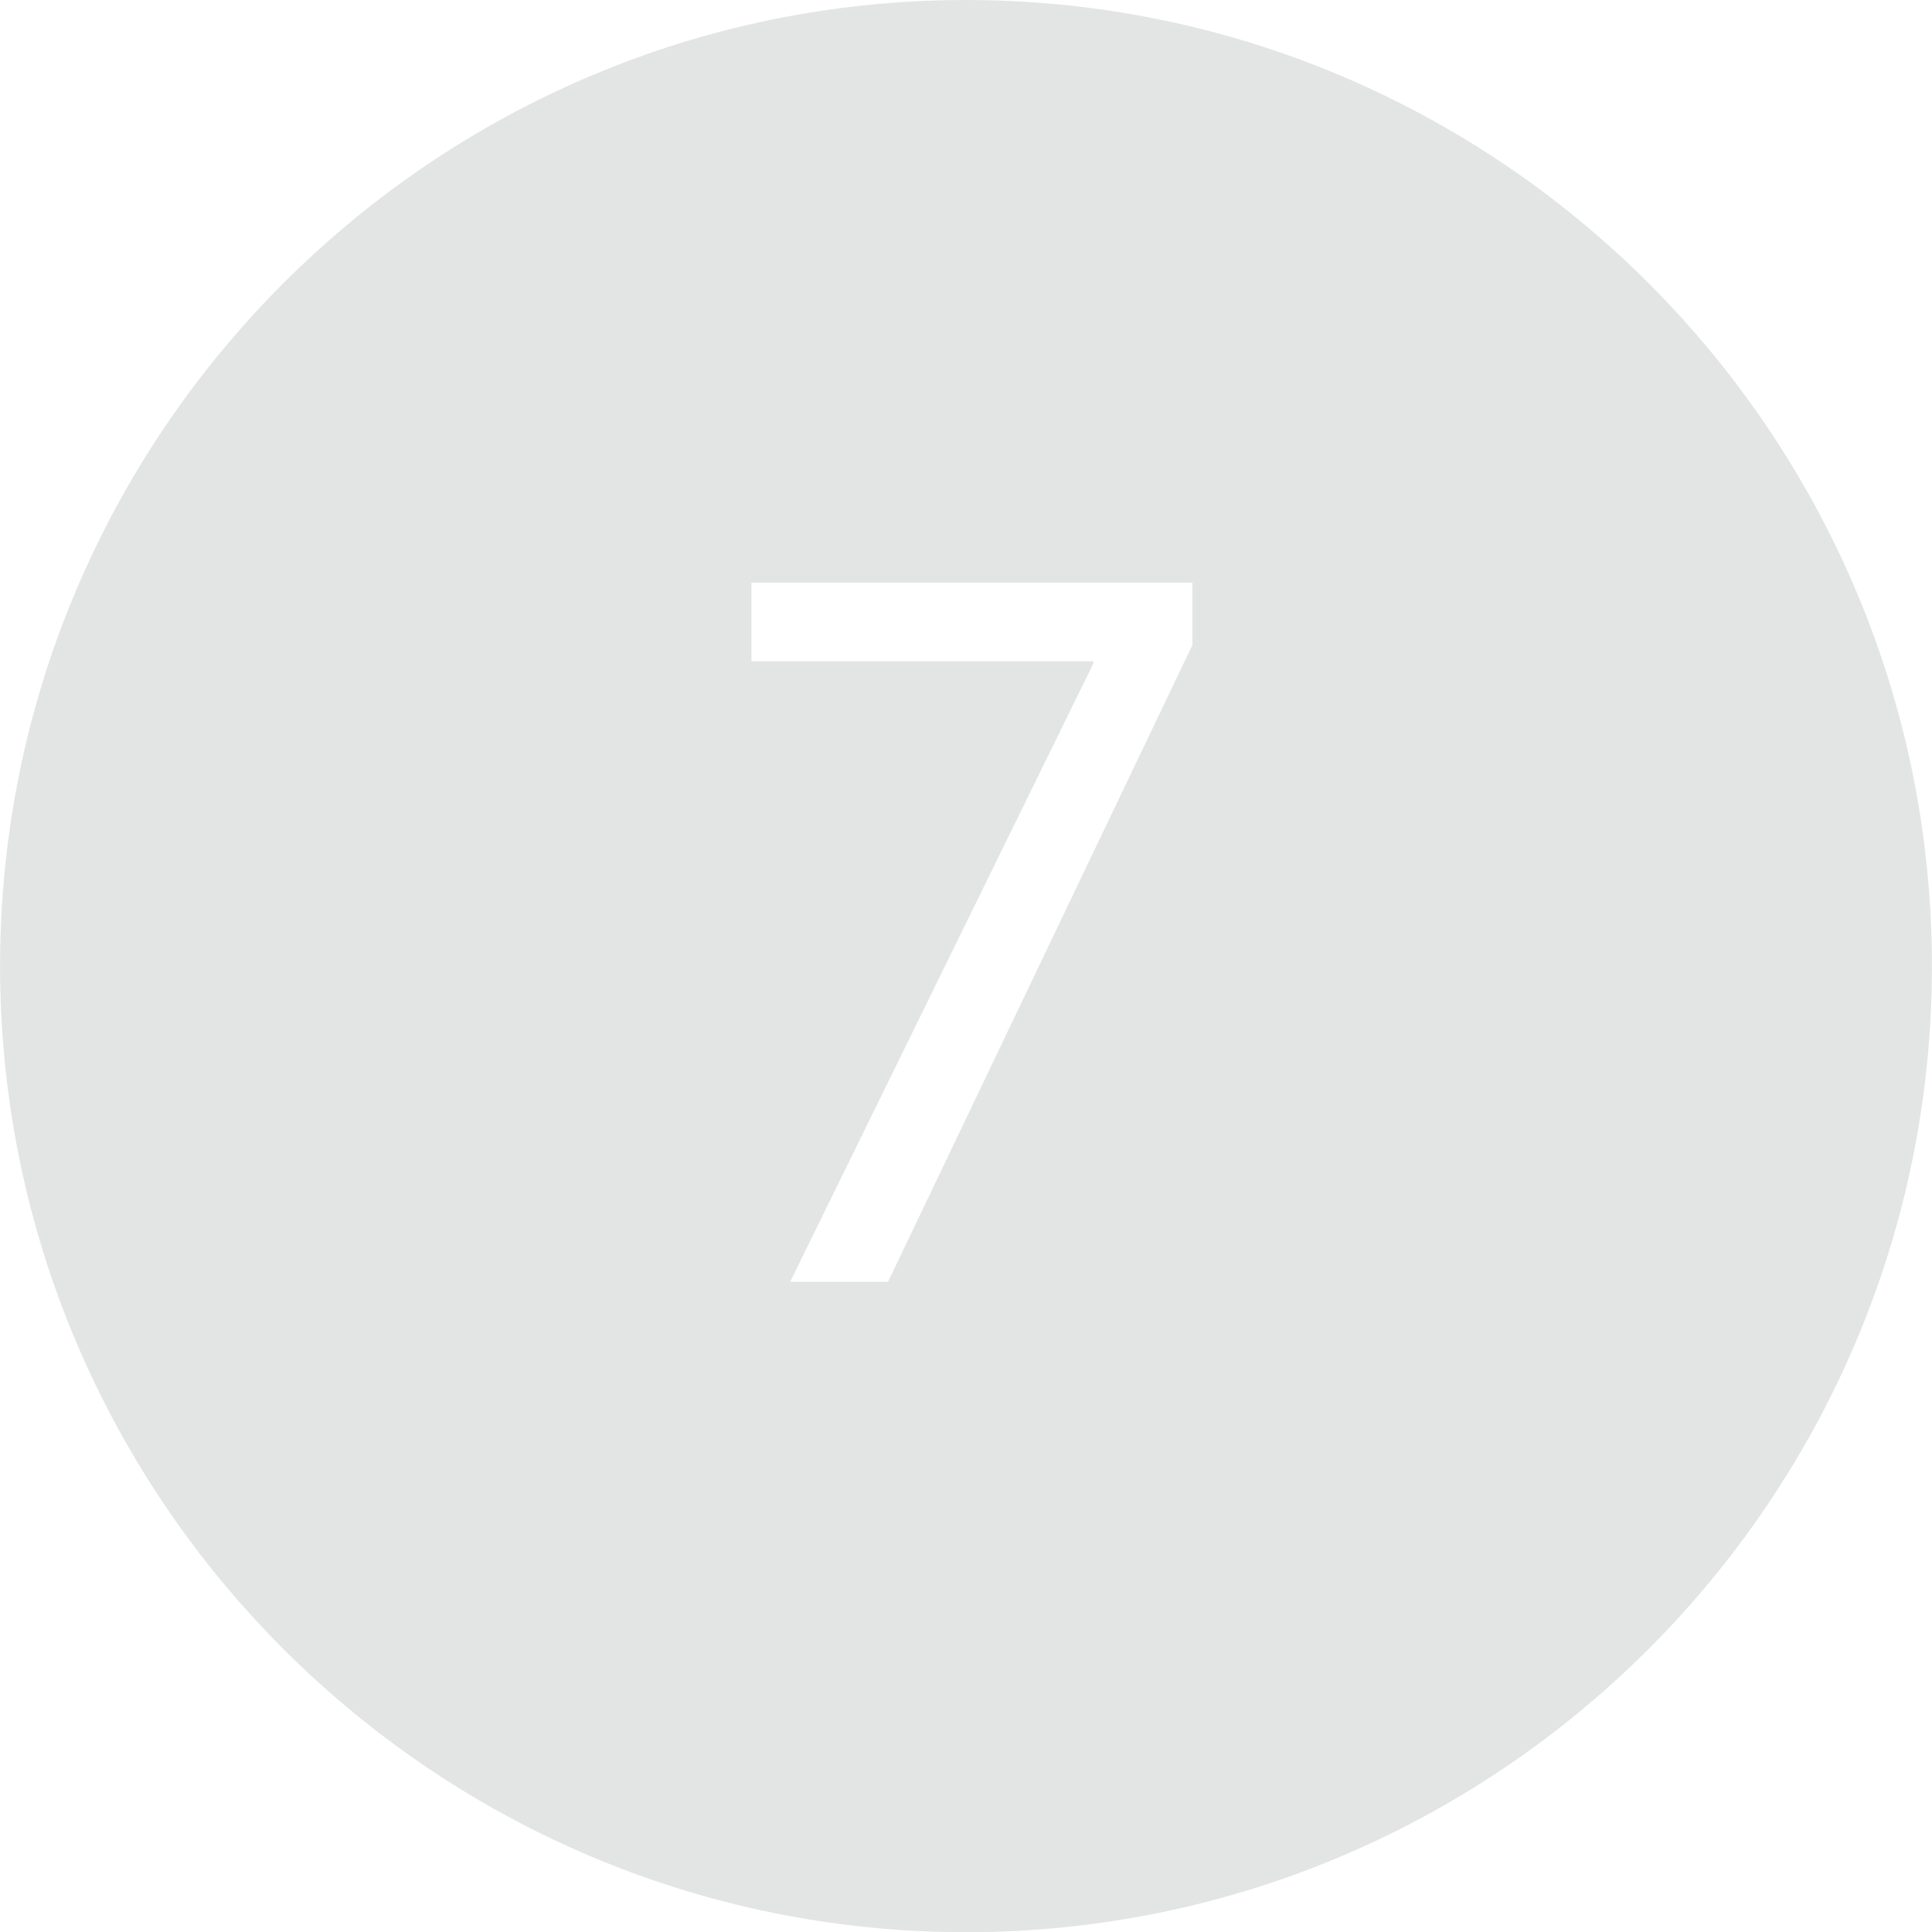 <svg xmlns="http://www.w3.org/2000/svg" width="172.89" height="172.91" viewBox="0 0 172.89 172.91"><path fill="#E3E5E4" d="M86.44 0C38.779 0 .004 38.779.004 86.45c0 47.676 38.774 86.46 86.436 86.46 47.666 0 86.445-38.784 86.445-86.46C172.885 38.779 134.106 0 86.44 0zm20.262 57.728l-27.234 56.974h-8.756l27.137-55.337v-.192H67.247v-7.025h39.455v5.58z"/></svg>